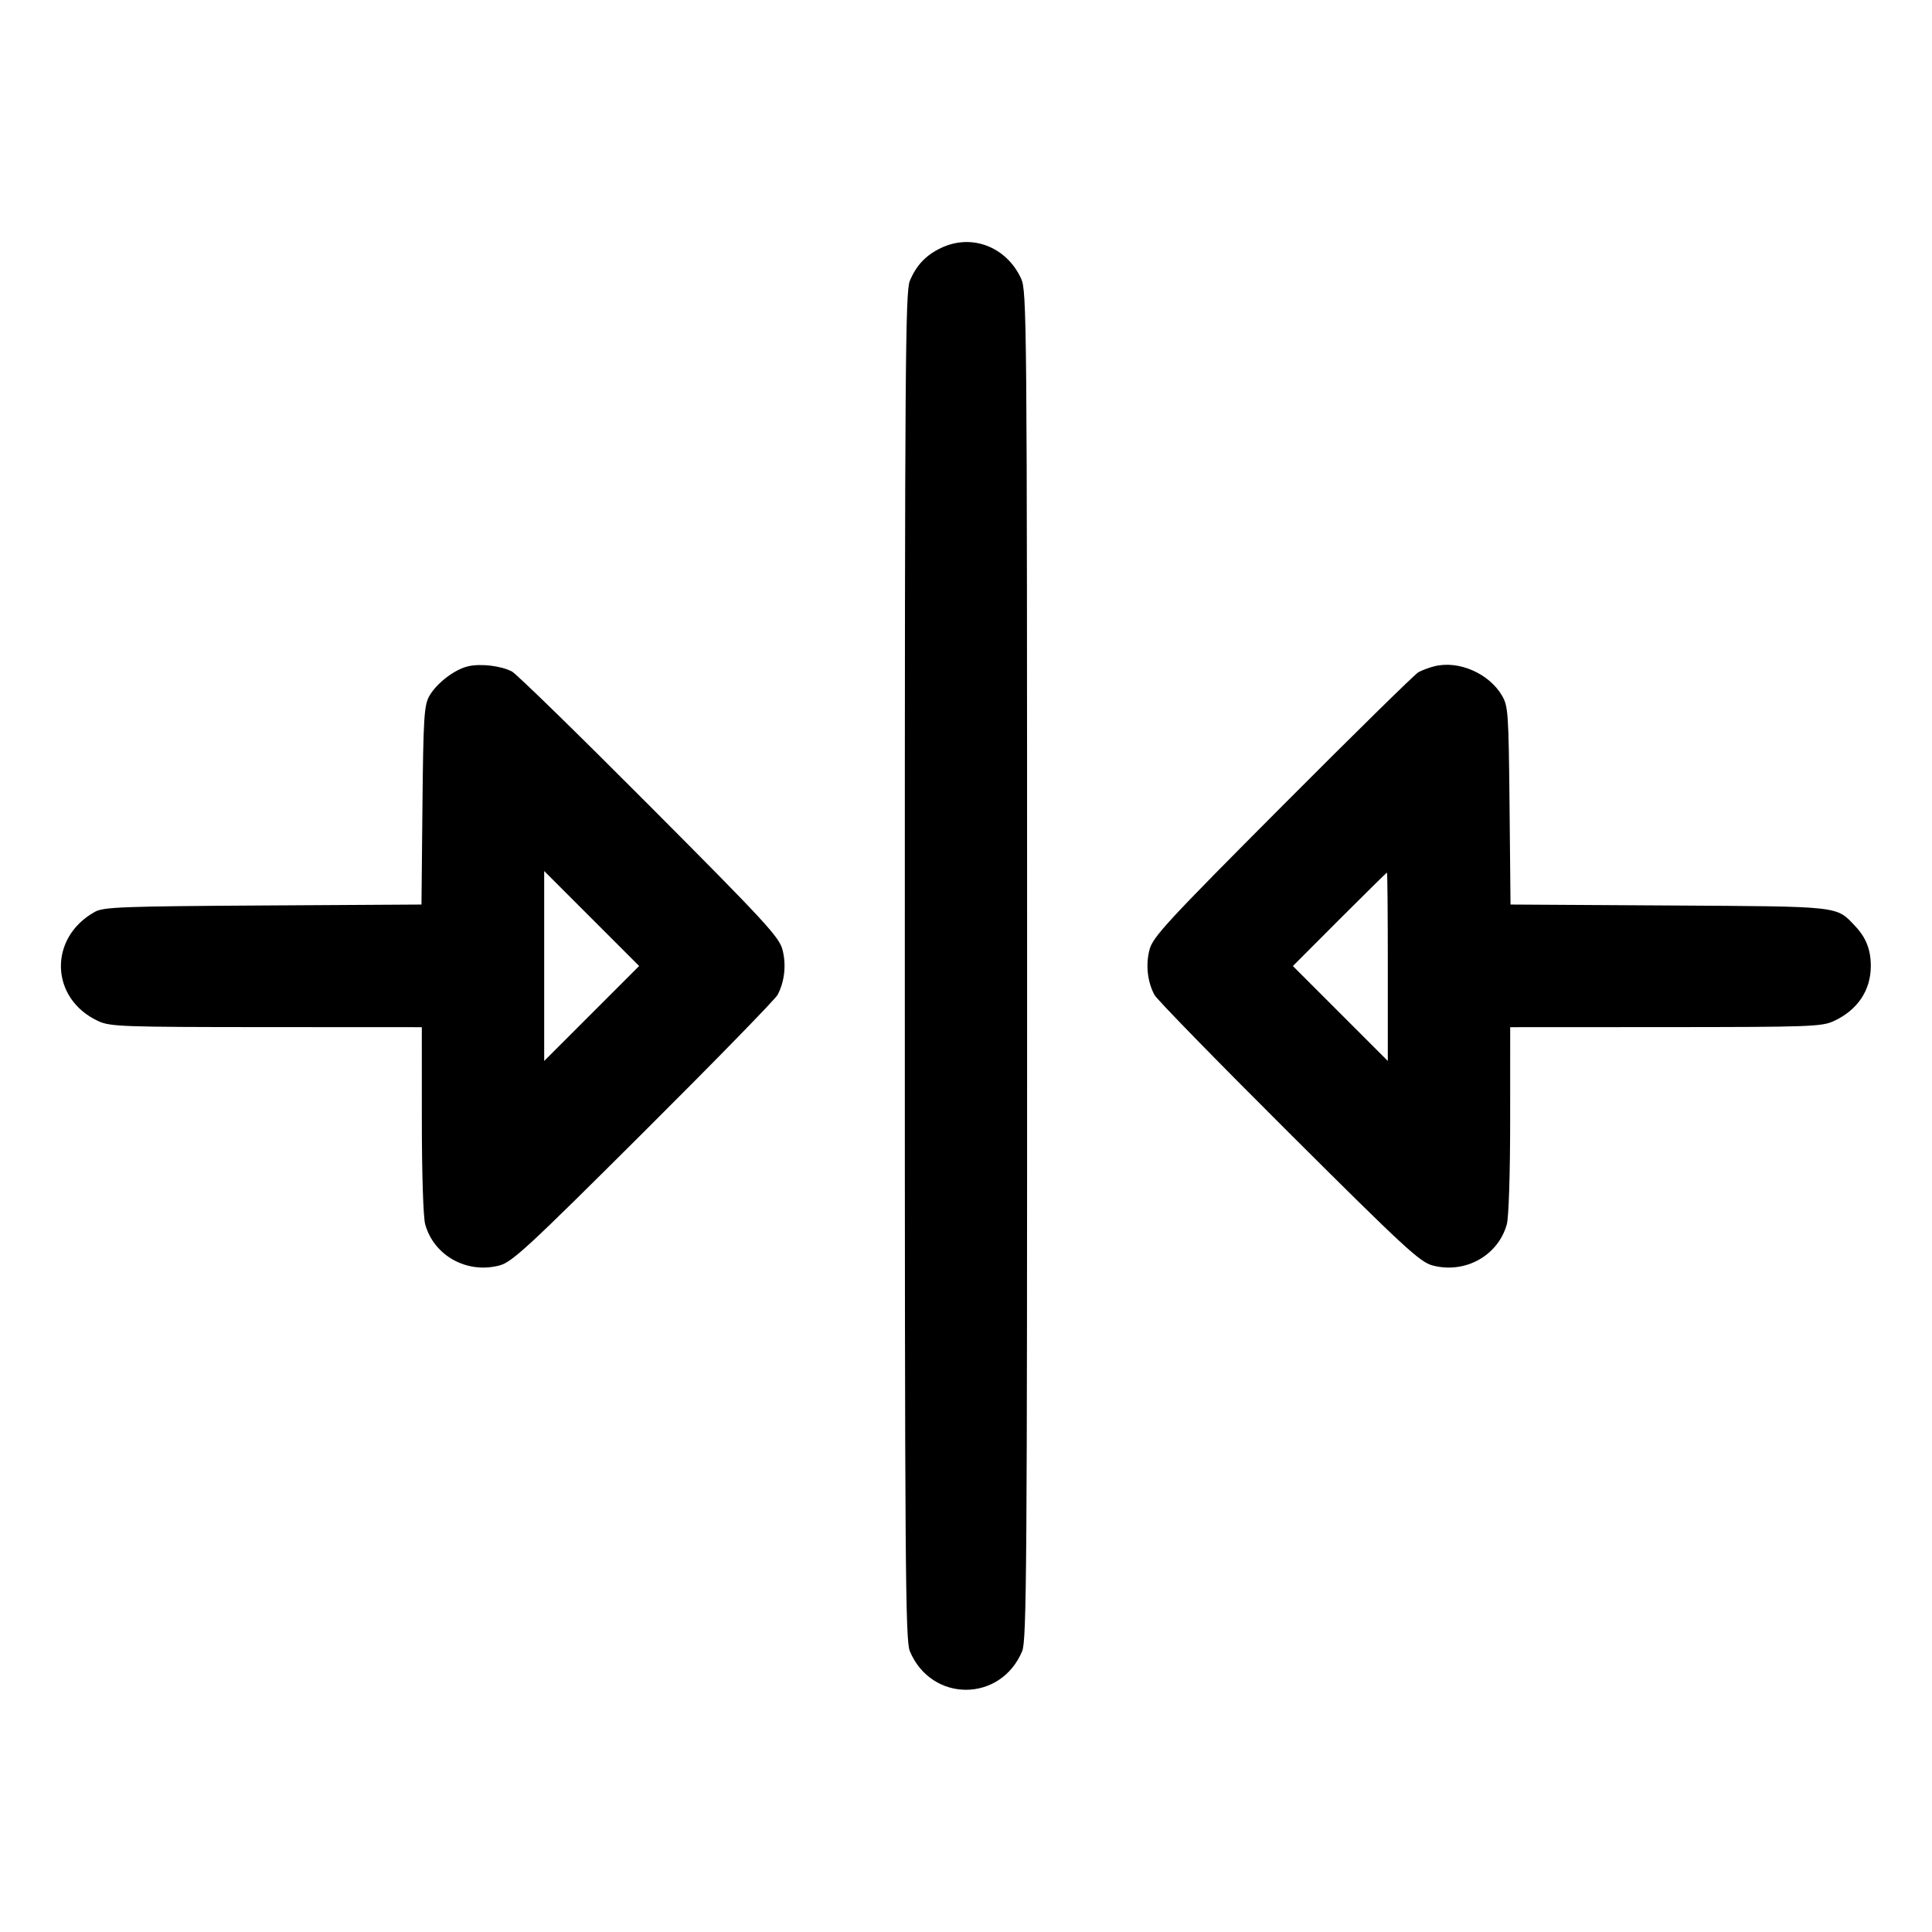 <svg fill="currentColor" viewBox="0 0 256 256" xmlns="http://www.w3.org/2000/svg"><path d="M124.800 32.806 C 122.735 33.760,121.435 35.110,120.554 37.219 C 119.965 38.628,119.893 48.453,119.893 128.000 C 119.893 207.547,119.965 217.372,120.554 218.781 C 123.408 225.612,132.592 225.612,135.446 218.781 C 136.035 217.372,136.106 207.552,136.097 127.907 C 136.088 42.006,136.058 38.548,135.300 36.907 C 133.370 32.725,128.823 30.949,124.800 32.806 M61.979 88.299 C 60.155 88.745,57.781 90.592,56.853 92.289 C 56.197 93.488,56.091 95.242,55.977 106.755 L 55.848 119.856 34.857 119.981 C 16.246 120.092,13.722 120.187,12.587 120.815 C 6.380 124.251,6.619 132.337,13.013 135.298 C 14.599 136.032,16.179 136.089,35.307 136.097 L 55.893 136.107 55.896 148.373 C 55.897 155.495,56.083 161.306,56.339 162.227 C 57.495 166.390,61.866 168.814,66.172 167.681 C 67.852 167.239,69.892 165.355,85.256 150.046 C 94.718 140.620,102.718 132.420,103.033 131.825 C 103.968 130.063,104.209 127.834,103.681 125.828 C 103.239 124.148,101.355 122.108,86.046 106.744 C 76.620 97.282,68.427 89.288,67.840 88.981 C 66.375 88.212,63.640 87.894,61.979 88.299 M190.080 88.280 C 189.376 88.455,188.416 88.811,187.947 89.071 C 187.477 89.331,179.380 97.284,169.954 106.745 C 154.645 122.109,152.761 124.148,152.319 125.828 C 151.791 127.834,152.032 130.063,152.967 131.825 C 153.282 132.420,161.282 140.620,170.744 150.046 C 186.108 165.355,188.148 167.239,189.828 167.681 C 194.134 168.814,198.505 166.390,199.661 162.227 C 199.917 161.306,200.103 155.495,200.104 148.373 L 200.107 136.107 220.693 136.097 C 239.821 136.089,241.401 136.032,242.987 135.298 C 246.138 133.839,247.893 131.227,247.893 128.000 C 247.893 125.858,247.262 124.238,245.840 122.735 C 243.270 120.020,244.157 120.119,221.143 119.981 L 200.152 119.856 200.023 106.755 C 199.901 94.449,199.840 93.563,199.020 92.166 C 197.289 89.221,193.291 87.483,190.080 88.280 M78.398 134.292 L 72.107 140.583 72.107 128.000 L 72.107 115.417 78.398 121.708 L 84.690 128.000 78.398 134.292 M183.893 128.105 L 183.893 140.583 177.604 134.293 L 171.314 128.004 177.491 121.815 C 180.889 118.412,183.719 115.627,183.781 115.627 C 183.843 115.627,183.893 121.242,183.893 128.105 " stroke="none" fill-rule="evenodd"></path></svg>